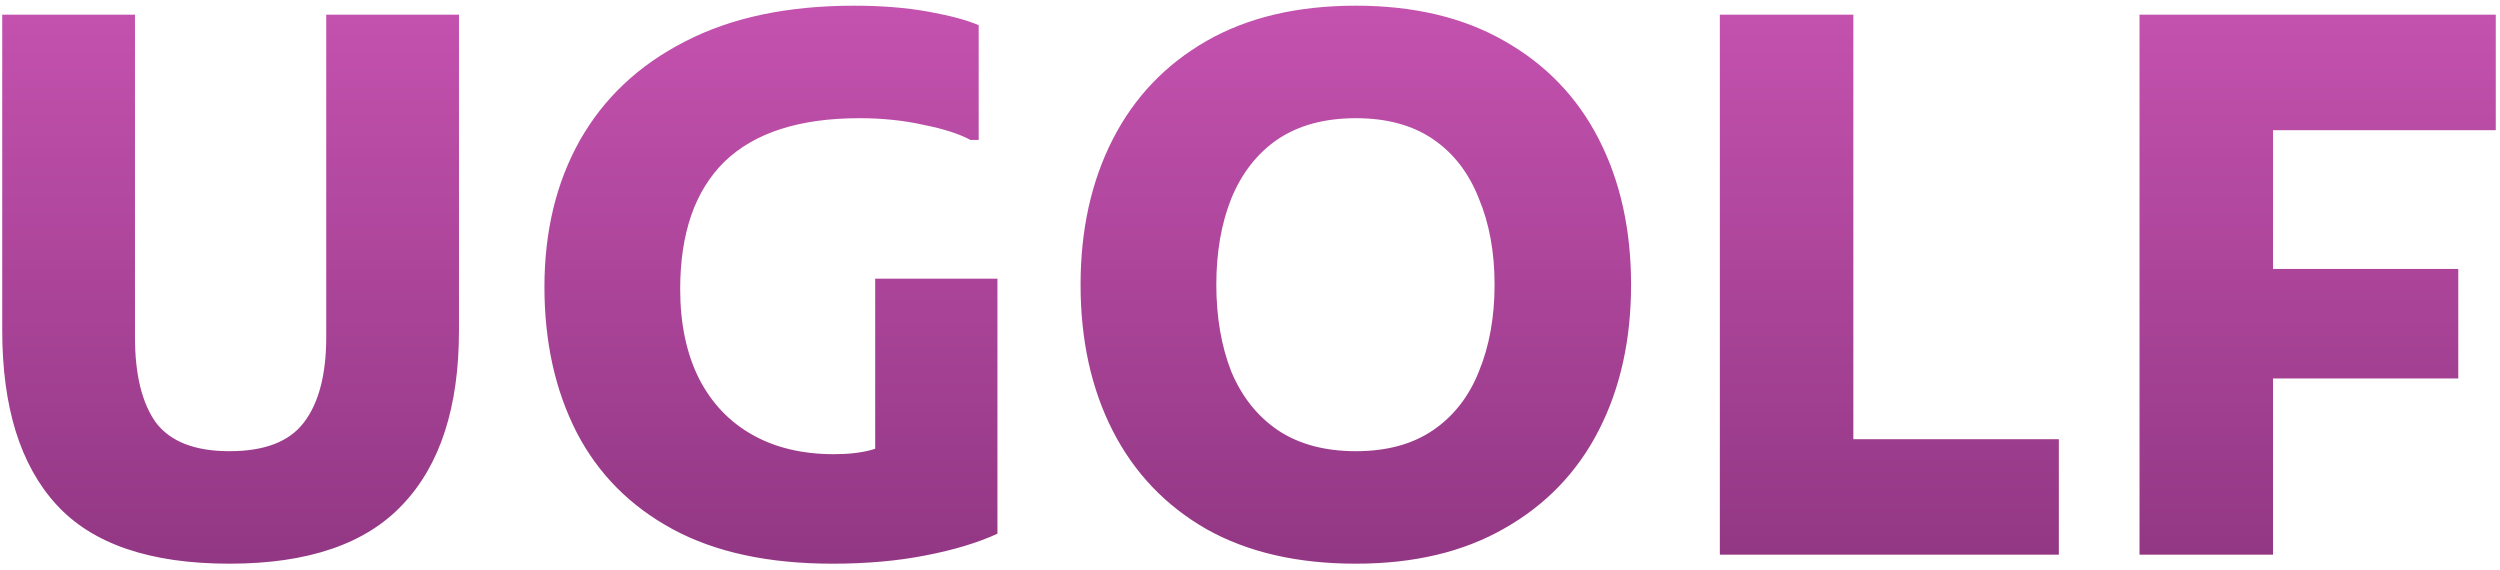 <svg width="320" height="73" viewBox="0 0 320 73" fill="none" xmlns="http://www.w3.org/2000/svg">
<path d="M0.285 1.88H17.277V43.16C17.277 47.96 18.173 51.608 19.965 54.104C21.821 56.536 24.957 57.752 29.373 57.752C33.853 57.752 37.021 56.536 38.877 54.104C40.797 51.608 41.757 47.96 41.757 43.16V1.88H58.749V42.296C58.749 52.088 56.349 59.512 51.549 64.568C46.813 69.624 39.421 72.152 29.373 72.152C19.197 72.152 11.805 69.624 7.197 64.568C2.589 59.512 0.285 52.088 0.285 42.296V1.88ZM69.688 36.728C69.688 29.624 71.192 23.384 74.2 18.008C77.272 12.568 81.752 8.344 87.64 5.336C93.528 2.264 100.76 0.728 109.336 0.728C112.856 0.728 116.024 0.984 118.84 1.496C121.656 2.008 123.8 2.584 125.272 3.224V17.912H124.216C122.808 17.144 120.824 16.504 118.264 15.992C115.704 15.416 112.952 15.128 110.008 15.128C102.328 15.128 96.568 16.984 92.728 20.696C88.952 24.408 87.064 29.848 87.064 37.016C87.064 41.432 87.864 45.24 89.464 48.44C91.064 51.576 93.336 53.976 96.28 55.64C99.224 57.304 102.712 58.136 106.744 58.136C108.664 58.136 110.296 57.944 111.64 57.56C112.984 57.176 114.168 56.504 115.192 55.544L112.024 64.472V35.672H127.672V68.312C125.176 69.464 122.104 70.392 118.456 71.096C114.872 71.8 110.904 72.152 106.552 72.152C98.36 72.152 91.544 70.68 86.104 67.736C80.664 64.792 76.568 60.664 73.816 55.352C71.064 49.976 69.688 43.768 69.688 36.728ZM138.313 36.44C138.313 29.4 139.689 23.192 142.441 17.816C145.193 12.44 149.193 8.248 154.441 5.24C159.689 2.232 166.057 0.728 173.545 0.728C180.969 0.728 187.305 2.232 192.553 5.24C197.865 8.248 201.897 12.44 204.649 17.816C207.401 23.192 208.777 29.4 208.777 36.44C208.777 43.48 207.401 49.688 204.649 55.064C201.897 60.44 197.865 64.632 192.553 67.64C187.305 70.648 180.969 72.152 173.545 72.152C166.057 72.152 159.689 70.68 154.441 67.736C149.193 64.728 145.193 60.536 142.441 55.16C139.689 49.784 138.313 43.544 138.313 36.44ZM155.689 36.44C155.689 40.6 156.329 44.312 157.609 47.576C158.953 50.776 160.937 53.272 163.561 55.064C166.249 56.856 169.577 57.752 173.545 57.752C177.513 57.752 180.809 56.856 183.433 55.064C186.057 53.272 188.009 50.776 189.289 47.576C190.633 44.312 191.305 40.6 191.305 36.44C191.305 32.28 190.633 28.6 189.289 25.4C188.009 22.136 186.057 19.608 183.433 17.816C180.809 16.024 177.513 15.128 173.545 15.128C169.577 15.128 166.249 16.024 163.561 17.816C160.937 19.608 158.953 22.136 157.609 25.4C156.329 28.6 155.689 32.28 155.689 36.44ZM220.14 71V1.88H237.228V56.216H263.532V71H220.14ZM273.859 71V1.88H290.947V71H273.859ZM283.075 48.44V34.424H314.659V48.44H283.075ZM283.075 16.664V1.88H319.458V16.664H283.075Z" fill="url(#paint0_linear_23_2)"/>
<defs>
<linearGradient id="paint0_linear_23_2" x1="158" y1="-16" x2="158" y2="109" gradientUnits="userSpaceOnUse">
<stop stop-color="#D058B9"/>
<stop offset="1" stop-color="#78296D"/>
</linearGradient>
</defs>
</svg>
